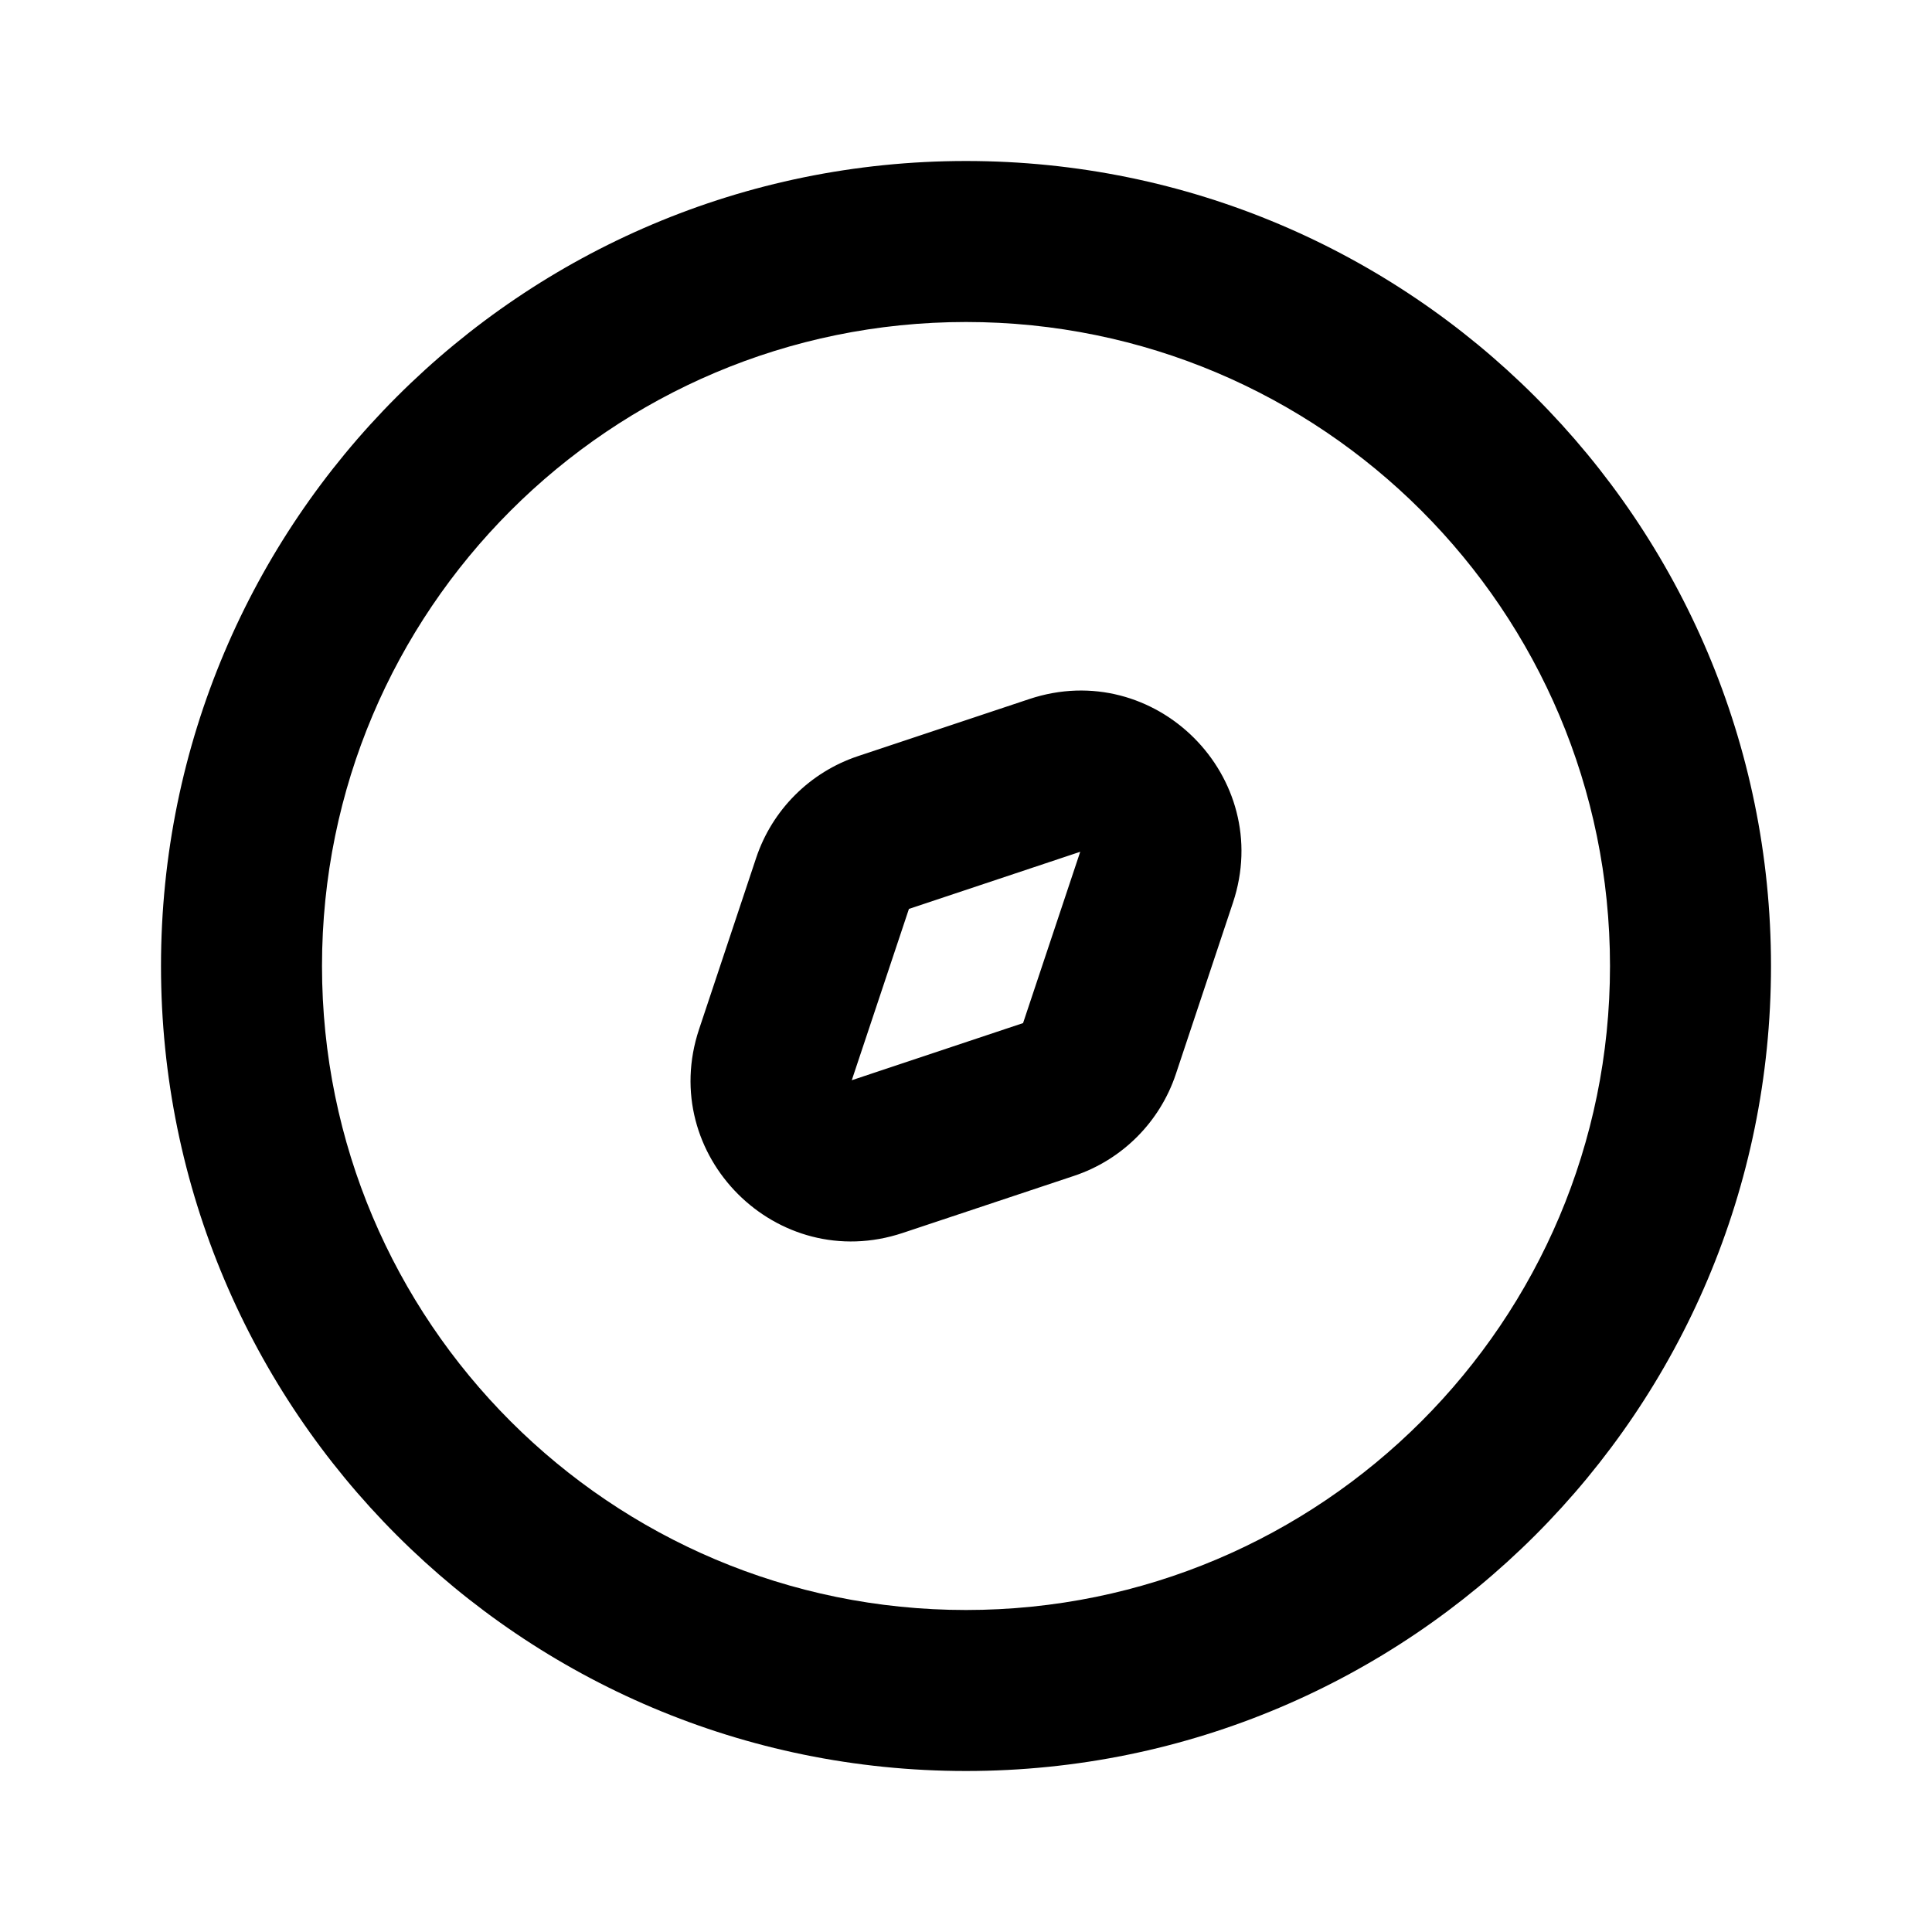 <svg width="24" height="24" viewBox="0 0 24 24" fill="none" xmlns="http://www.w3.org/2000/svg">
<path fill-rule="evenodd" clip-rule="evenodd" d="M4 12C4 7.582 7.582 4 12 4C16.418 4 20 7.582 20 12C20 16.418 16.418 20 12 20C7.582 20 4 16.418 4 12ZM12 2C6.477 2 2 6.477 2 12C2 17.523 6.477 22 12 22C17.523 22 22 17.523 22 12C22 6.477 17.523 2 12 2ZM15.316 11.214C15.837 9.65 14.35 8.163 12.786 8.684L10.658 9.393C10.061 9.592 9.592 10.061 9.393 10.658L8.684 12.786C8.163 14.35 9.65 15.837 11.214 15.316L13.342 14.607C13.939 14.408 14.408 13.939 14.607 13.342L15.316 11.214ZM11.291 11.291L13.419 10.581L12.709 12.709L10.581 13.419L11.291 11.291Z" fill="currentColor"/>
</svg>

